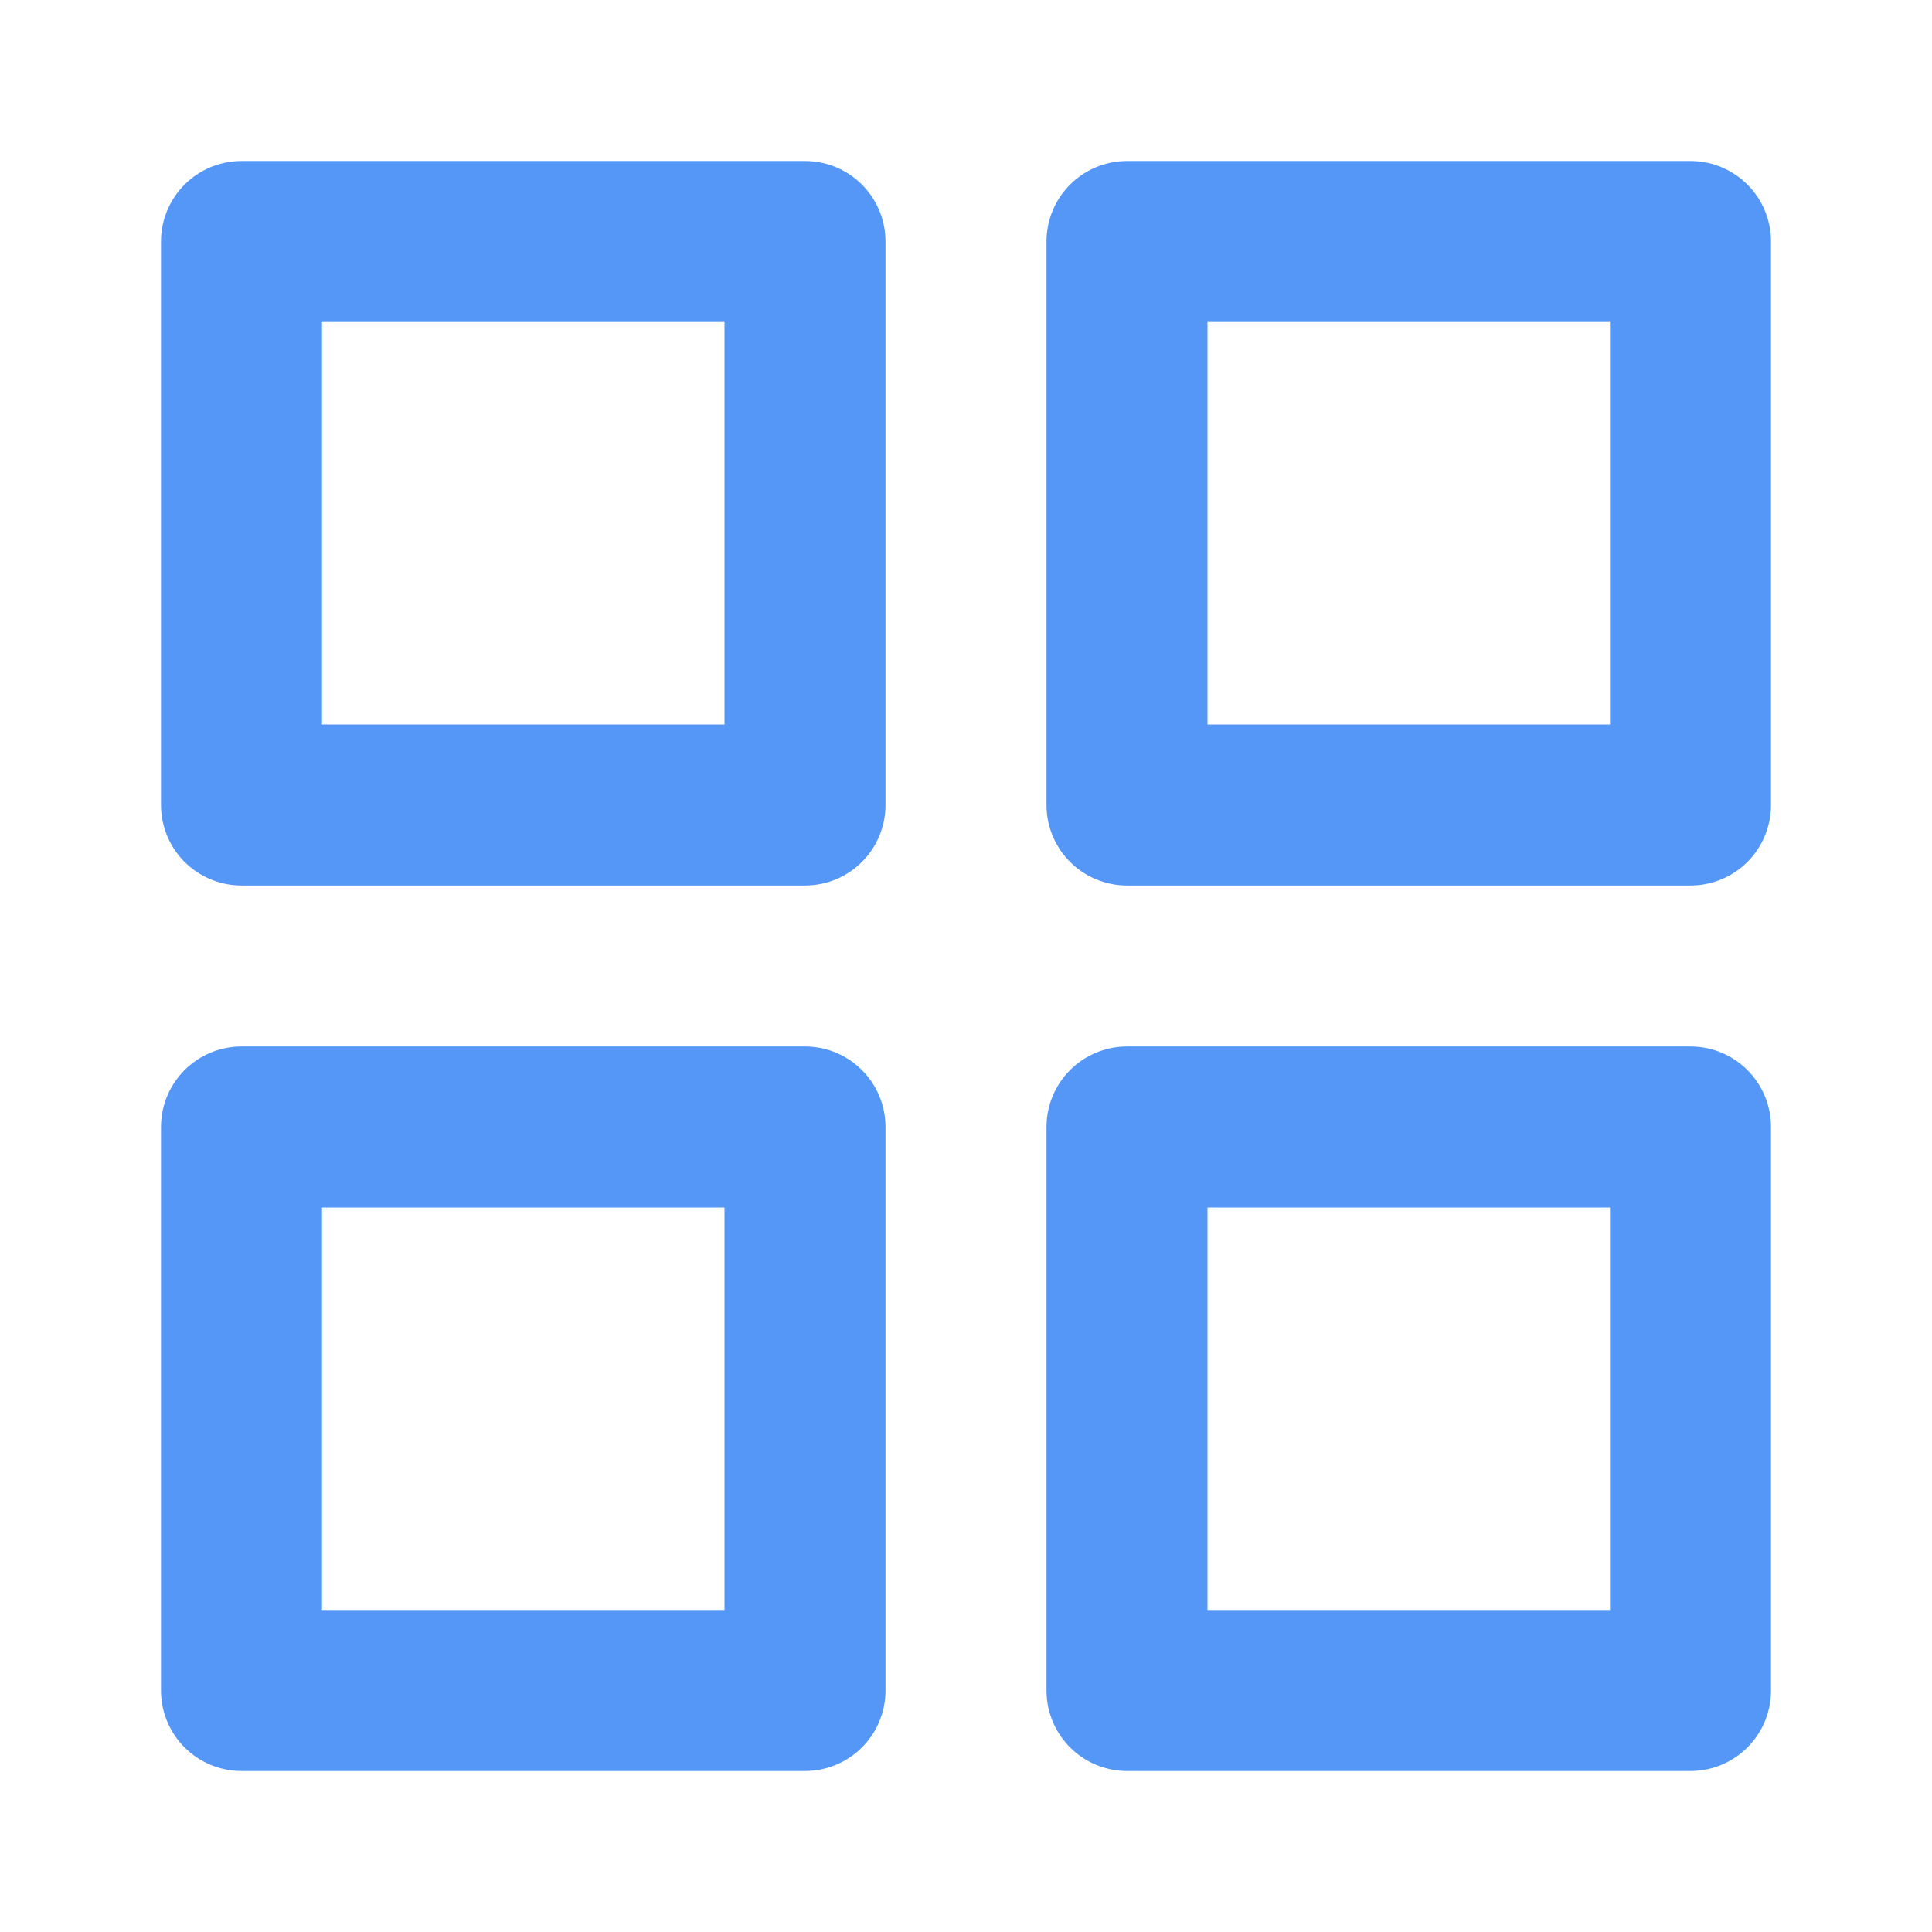 <svg width="24" height="24" viewBox="0 0 24 24" fill="none" xmlns="http://www.w3.org/2000/svg">
<path d="M10 3H3V10H10V3Z" stroke="#5497F7" stroke-width="2" stroke-linecap="round" stroke-linejoin="round"/>
<path d="M21 3H14V10H21V3Z" stroke="#5497F7" stroke-width="2" stroke-linecap="round" stroke-linejoin="round"/>
<path d="M21 14H14V21H21V14Z" stroke="#5497F7" stroke-width="2" stroke-linecap="round" stroke-linejoin="round"/>
<path d="M10 14H3V21H10V14Z" stroke="#5497F7" stroke-width="2" stroke-linecap="round" stroke-linejoin="round"/>
</svg>
